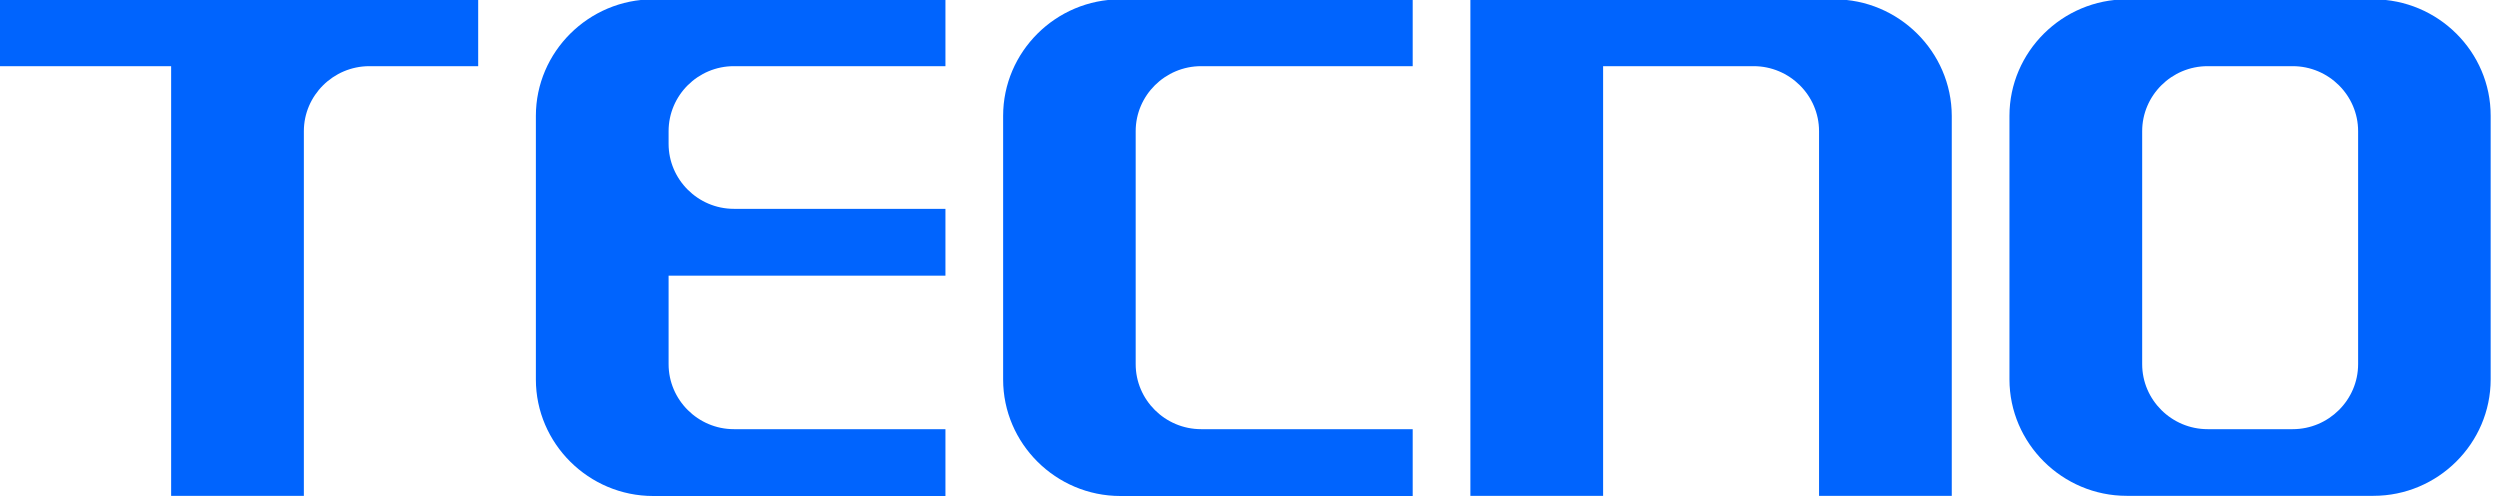 <svg width="650" height="130" viewBox="0 0 650 130" fill="none" xmlns="http://www.w3.org/2000/svg">
<g clip-path="url(#clip0_38_576)">
<path fill-rule="evenodd" clip-rule="evenodd" d="M476.922 -0.173H382.301V128.917H416.808V17.204H455.938C465.274 17.204 472.952 24.787 472.952 34.104V128.917H507.459V30.117C507.415 13.477 493.673 -0.173 476.922 -0.173Z" fill="#0064FE"/>
<path fill-rule="evenodd" clip-rule="evenodd" d="M617.08 -0.173H552.952C536.201 -0.173 522.459 13.477 522.459 30.117V98.627C522.459 115.267 536.201 128.917 552.952 128.917H617.08C633.875 128.917 647.573 115.267 647.573 98.627V30.117C647.617 13.477 633.875 -0.173 617.08 -0.173ZM596.097 17.204C605.432 17.204 613.11 24.787 613.11 34.104V94.684C613.11 103.957 605.476 111.584 596.097 111.584H573.979C564.644 111.584 556.966 104 556.966 94.684V34.104C556.966 24.831 564.6 17.204 573.979 17.204H596.097Z" fill="#0064FE"/>
<path fill-rule="evenodd" clip-rule="evenodd" d="M169.821 -0.173H245.815V17.204H190.805C181.469 17.204 173.835 24.787 173.835 34.104V37.397C173.835 46.67 181.469 54.297 190.805 54.297H245.815V71.674H173.835V94.684C173.835 103.957 181.469 111.584 190.805 111.584H245.815V128.96H169.821C153.07 128.96 139.328 115.31 139.328 98.671V30.117C139.328 13.477 153.07 -0.173 169.821 -0.173Z" fill="#0064FE"/>
<path fill-rule="evenodd" clip-rule="evenodd" d="M291.308 -0.173H367.301V17.204H312.291C302.955 17.204 295.278 24.787 295.278 34.104V94.684C295.278 103.957 302.912 111.584 312.291 111.584H367.301V128.96H291.308C274.512 128.96 260.814 115.31 260.814 98.671V30.117C260.814 13.477 274.512 -0.173 291.308 -0.173Z" fill="#0064FE"/>
<path fill-rule="evenodd" clip-rule="evenodd" d="M124.241 -0.173H-0.829V17.204H44.496V128.917H79.003V34.104C79.003 24.831 86.637 17.247 95.973 17.204H124.329V-0.173H124.241Z" fill="#0064FE"/>
</g>
<defs>
<clipPath id="clip0_38_576">
<rect width="650" height="130" fill="white"/>
</clipPath>
</defs>
</svg>
